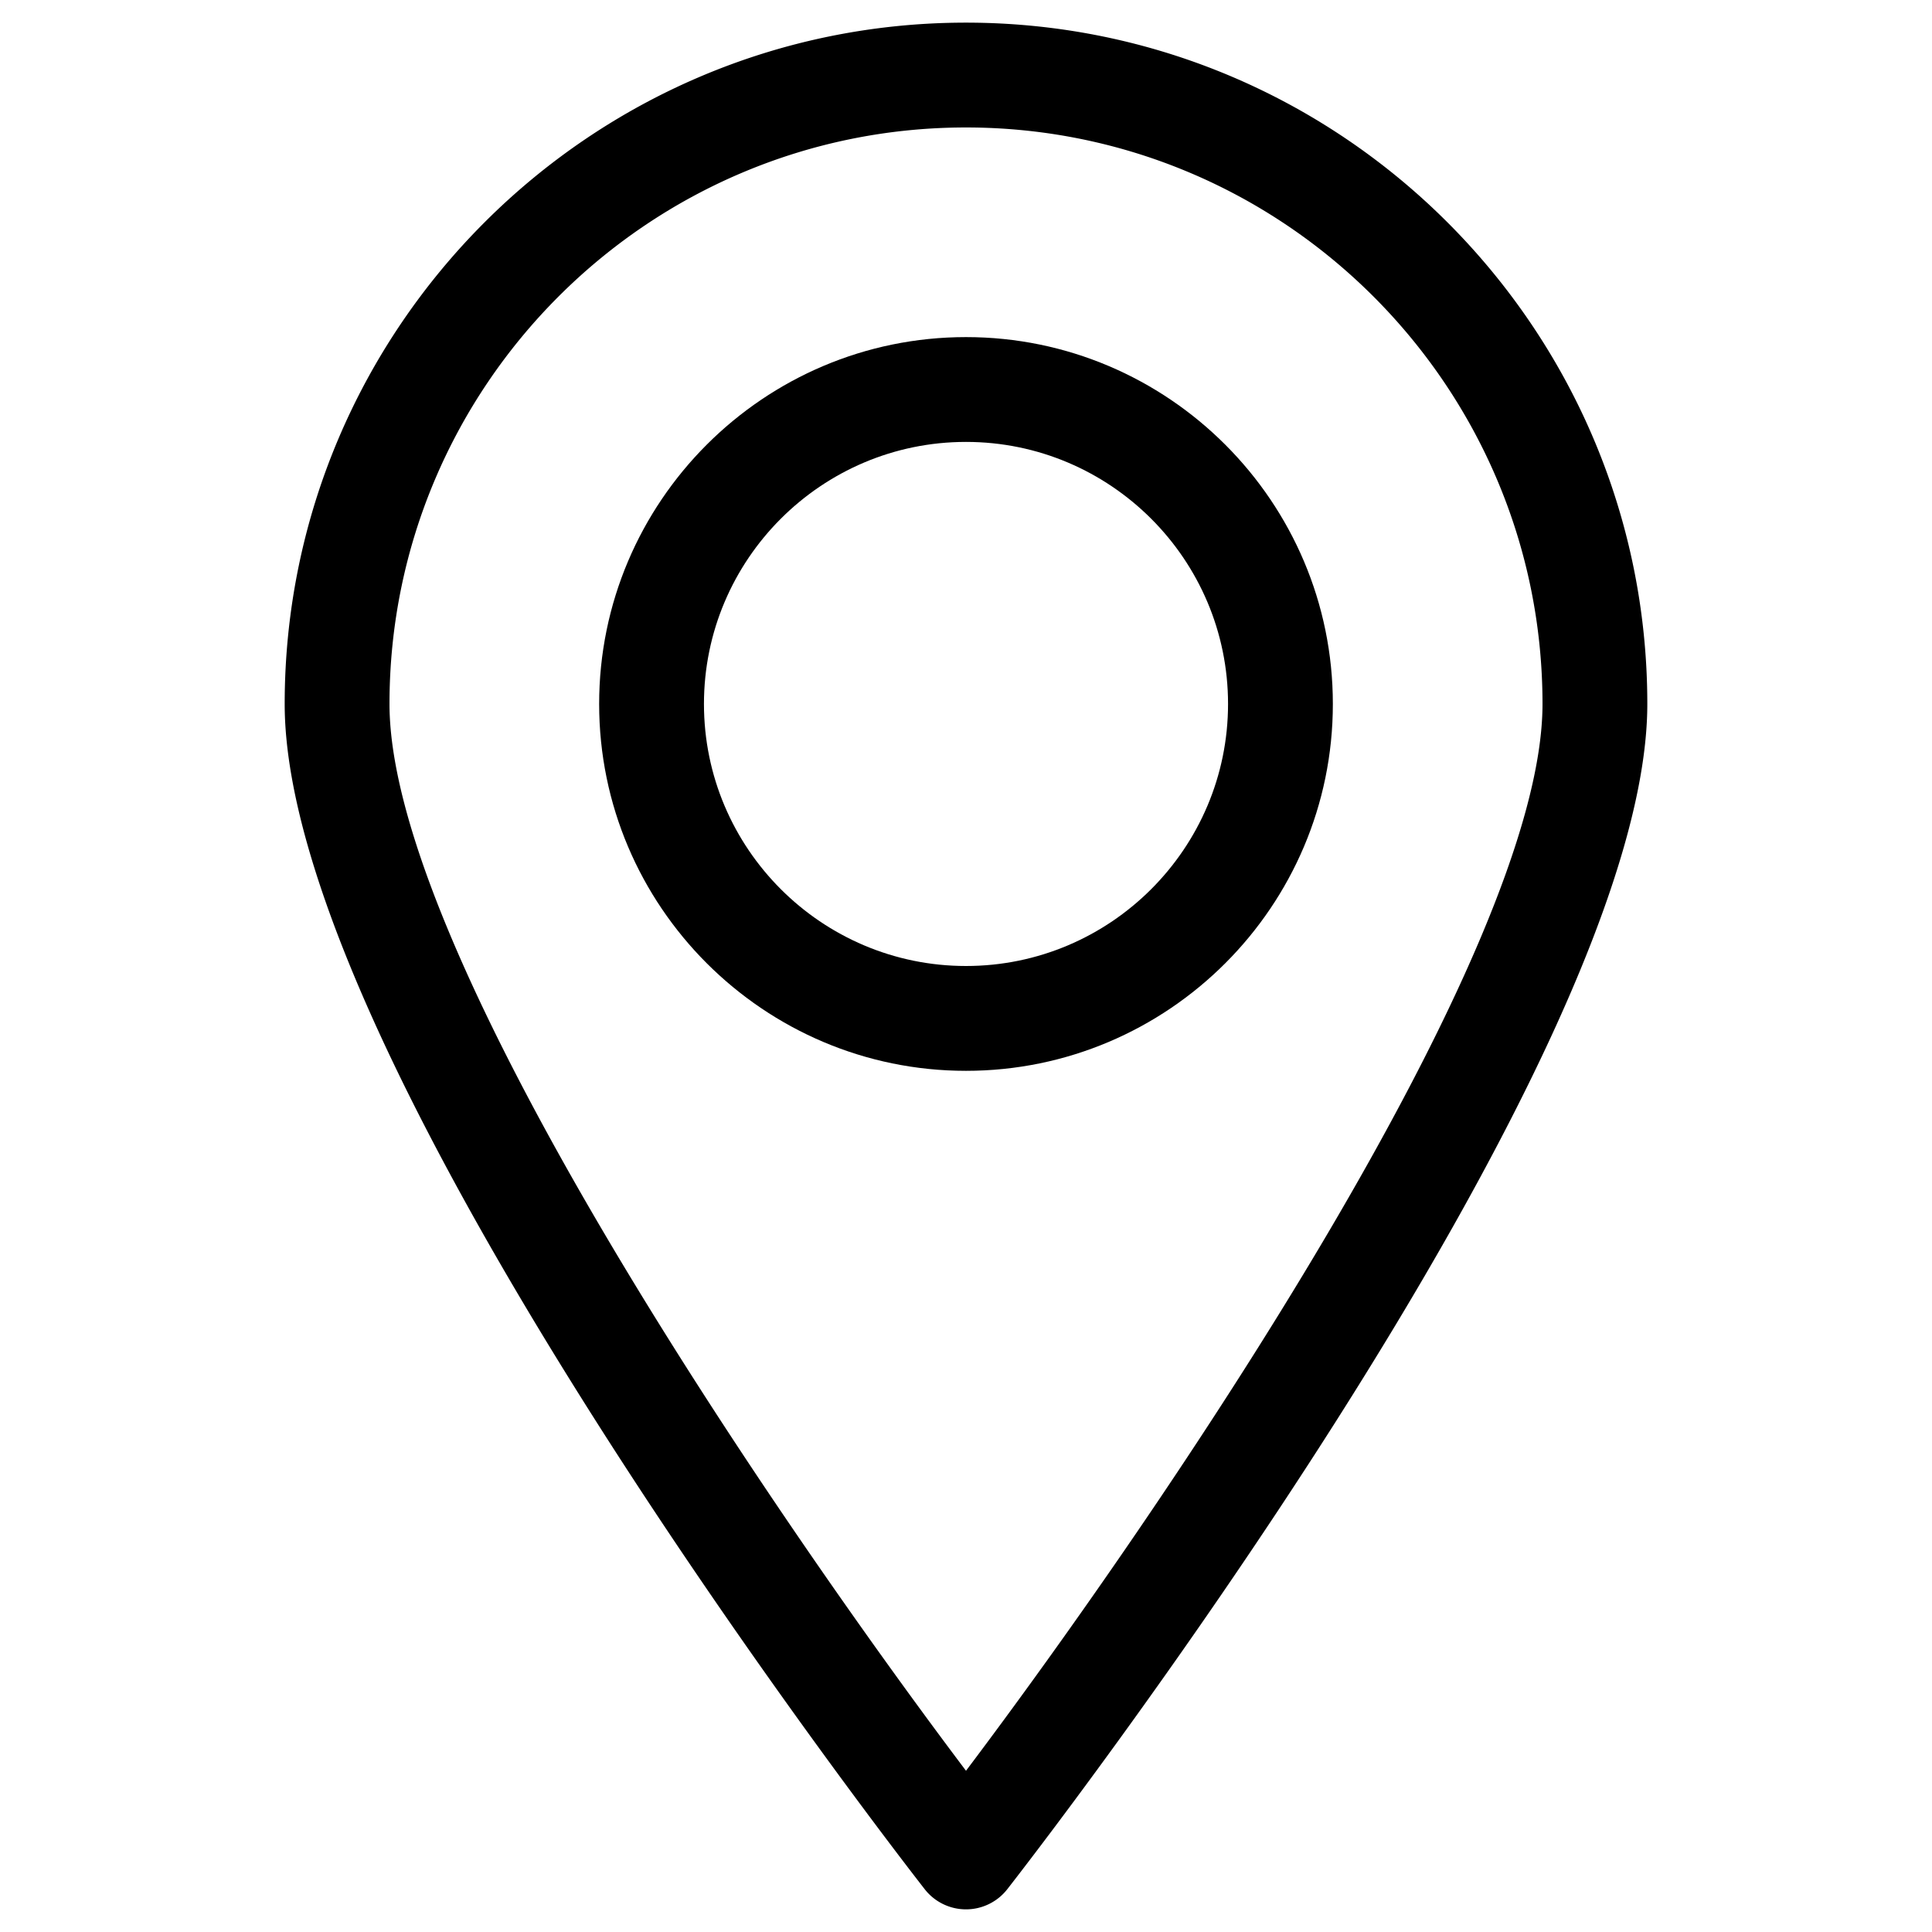 <?xml version="1.0" standalone="no"?><!DOCTYPE svg PUBLIC "-//W3C//DTD SVG 1.1//EN" "http://www.w3.org/Graphics/SVG/1.1/DTD/svg11.dtd"><svg t="1533603777331" class="icon" style="" viewBox="0 0 1024 1024" version="1.1" xmlns="http://www.w3.org/2000/svg" p-id="2856" xmlns:xlink="http://www.w3.org/1999/xlink" width="200" height="200"><defs><style type="text/css"></style></defs><path d="M512 12c-199.11 0-361.11 162-361.11 361.11 0 191.45 325.36 610.46 339.22 628.2a27.76 27.76 0 0 0 43.78 0c13.86-17.74 339.22-436.75 339.22-628.2C873.11 174 711.11 12 512 12z m0 926.54C409.87 803.08 206.44 505.87 206.44 373.11c0-168.48 137.08-305.55 305.56-305.55s305.56 137.07 305.56 305.55c0 132.76-203.43 429.97-305.56 565.43z" p-id="2857"></path><path d="M512 178.67c-107.2 0-194.44 87.23-194.44 194.44S404.8 567.56 512 567.56s194.44-87.23 194.44-194.44S619.2 178.67 512 178.67zM512 512c-76.58 0-138.89-62.31-138.89-138.89S435.42 234.22 512 234.22s138.89 62.31 138.89 138.89S588.58 512 512 512z" p-id="2858"></path></svg>